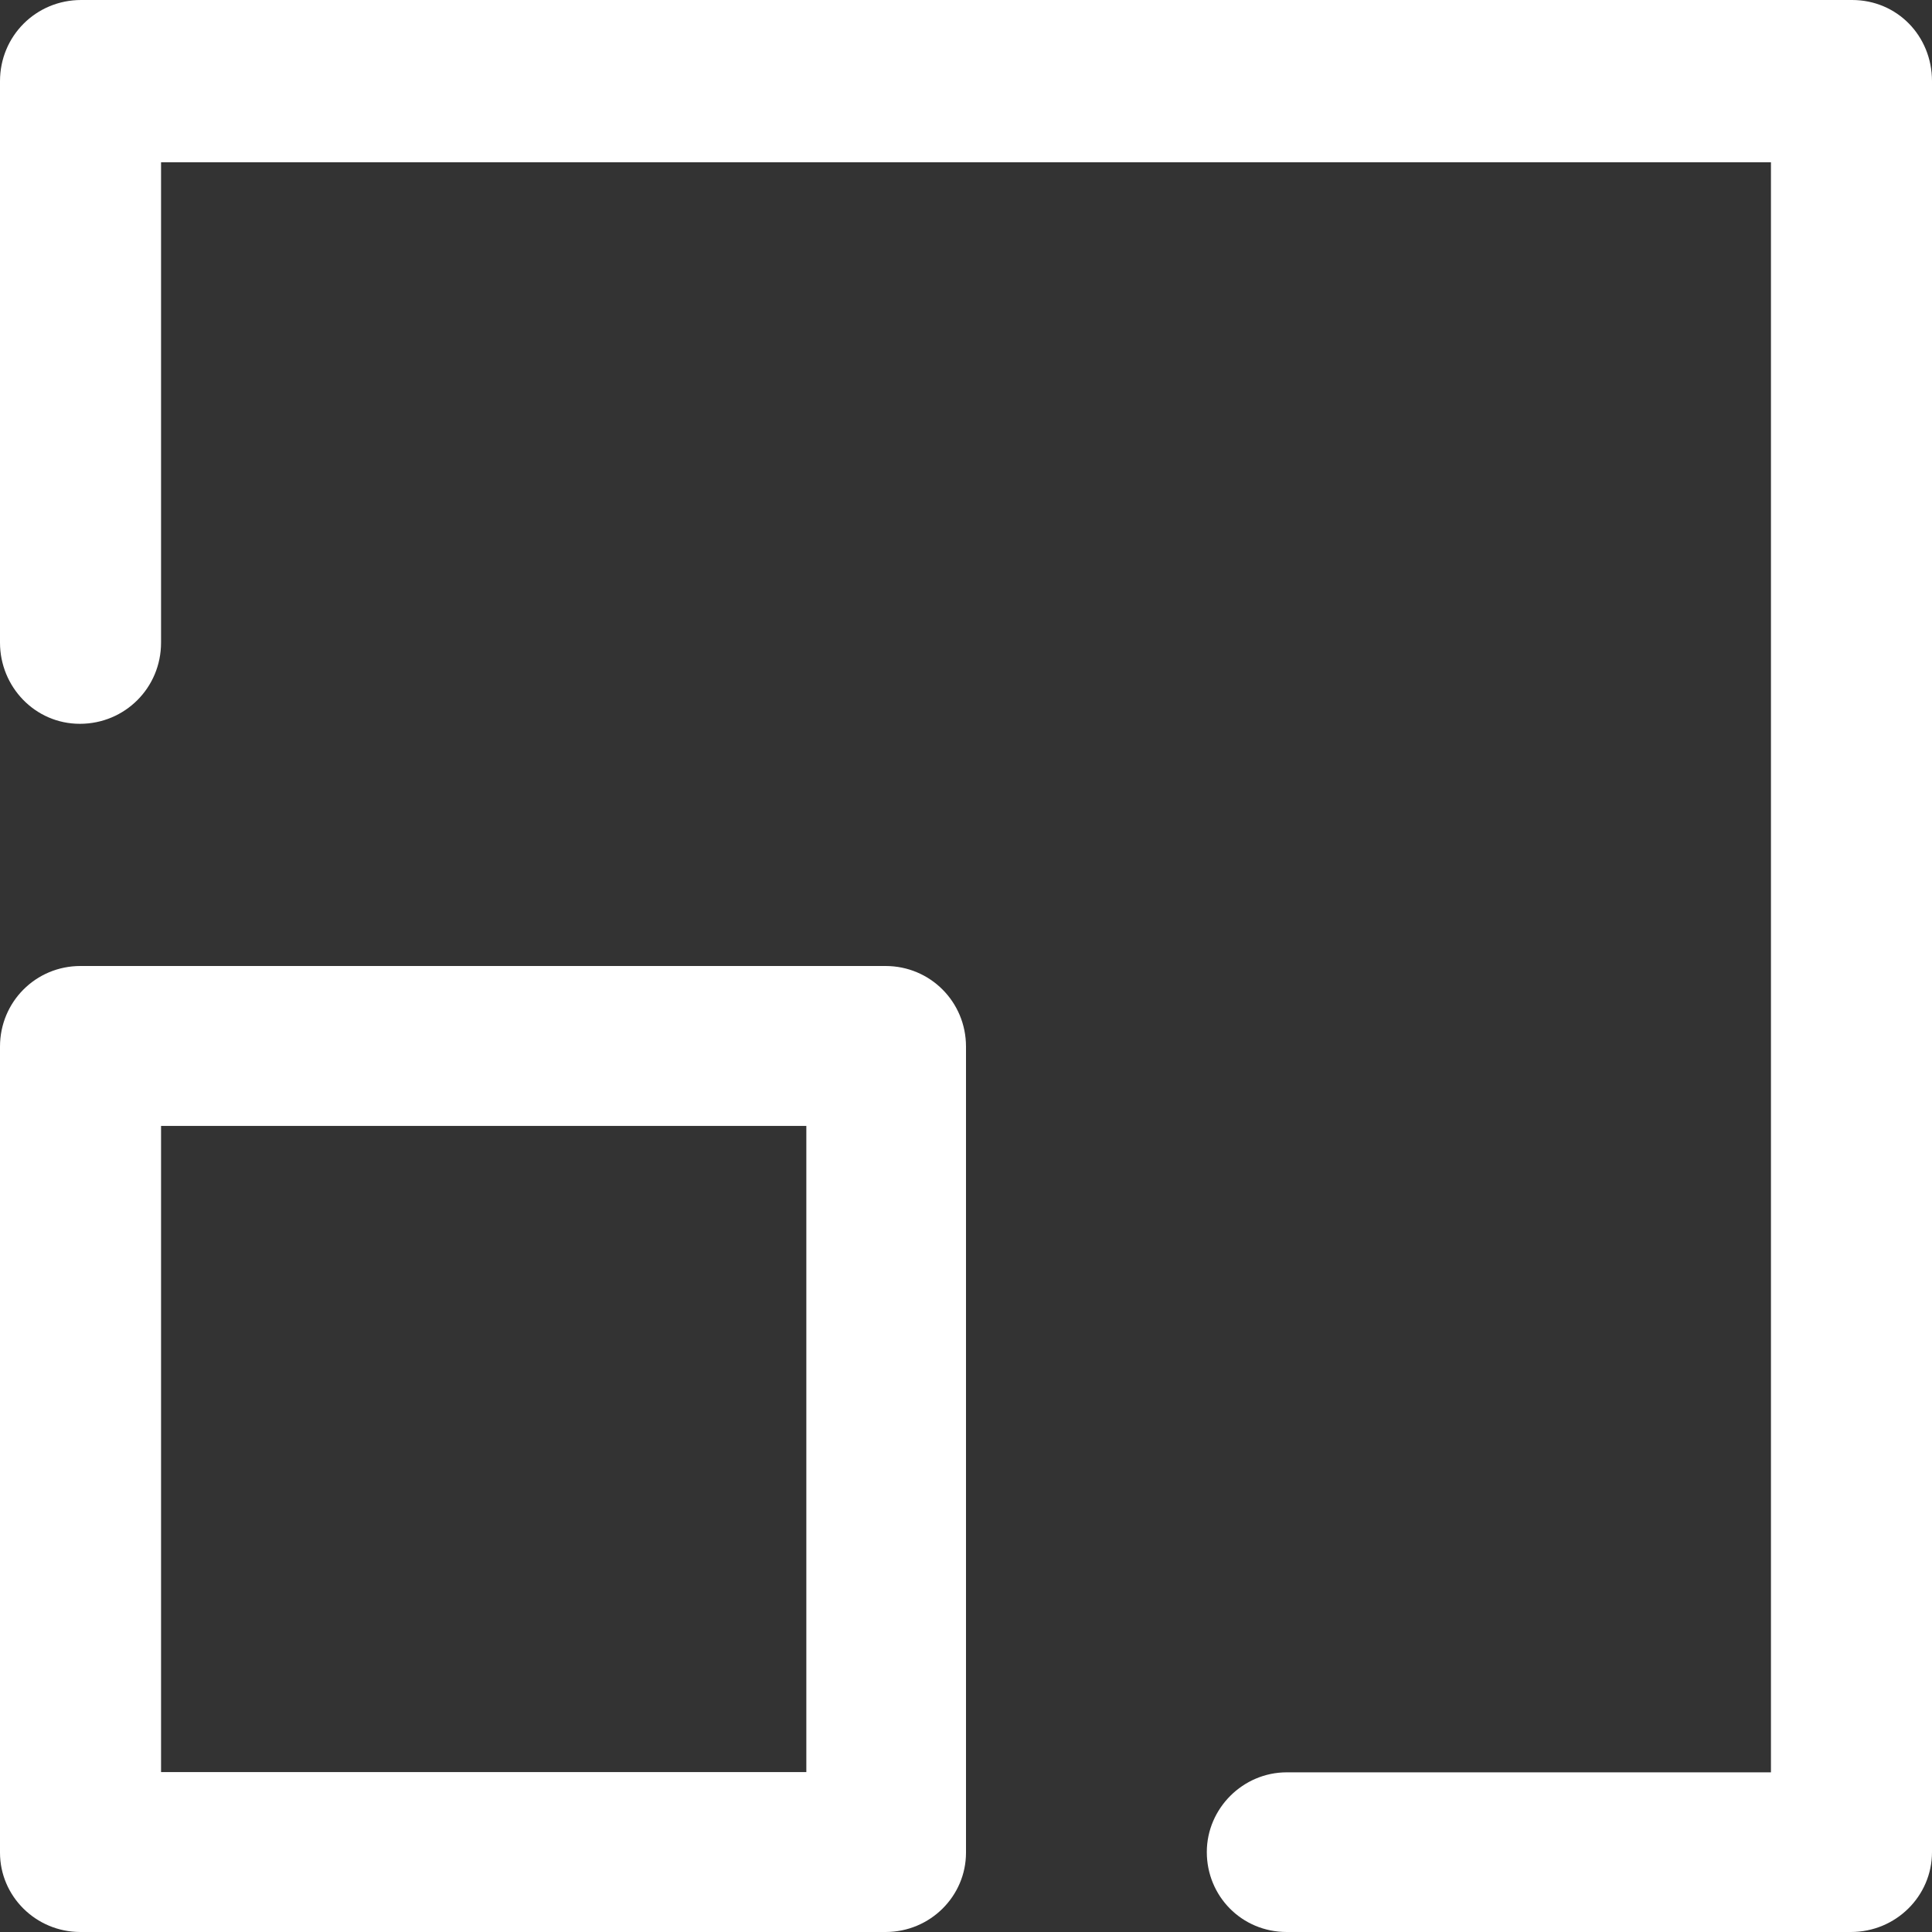 <?xml version="1.0" encoding="UTF-8"?>
<svg width="14px" height="14px" viewBox="0 0 14 14" version="1.1" xmlns="http://www.w3.org/2000/svg" xmlns:xlink="http://www.w3.org/1999/xlink">
    <rect x="0" y="0" width="14" height="14" fill="#333333" stroke="none"/>
    <title>缩放</title>
    <g id="sifubuy首页" stroke="none" stroke-width="1" fill="none" fill-rule="evenodd">
        <g id="免单源文件备份-2" transform="translate(-306, -6)" fill="#FFFFFF" fill-rule="nonzero">
            <g id="缩放" transform="translate(306, 6)">
                <path d="M13.412,14 L9.324,14 C8.997,14 8.745,13.739 8.745,13.421 C8.745,13.104 9.007,12.843 9.324,12.843 L12.833,12.843 L12.833,1.176 L1.167,1.176 L1.167,4.657 C1.167,4.984 0.905,5.245 0.579,5.245 C0.252,5.245 0,4.975 0,4.657 L0,0.588 C0,0.261 0.261,0 0.588,0 L13.421,0 C13.748,0 14,0.261 14,0.588 L14,13.421 C14,13.739 13.739,14 13.412,14 Z" id="路径"></path>
                <path d="M6.417,14 L0.583,14 C0.259,14 0,13.74 0,13.425 L0,7.584 C0,7.26 0.259,7 0.583,7 L6.417,7 C6.741,7 7,7.26 7,7.584 L7,13.425 C7,13.74 6.741,14 6.417,14 L6.417,14 Z M1.167,12.841 L5.843,12.841 L5.843,8.159 L1.167,8.159 L1.167,12.841 Z" id="形状"></path>
            </g>
        </g>
    </g>
</svg>